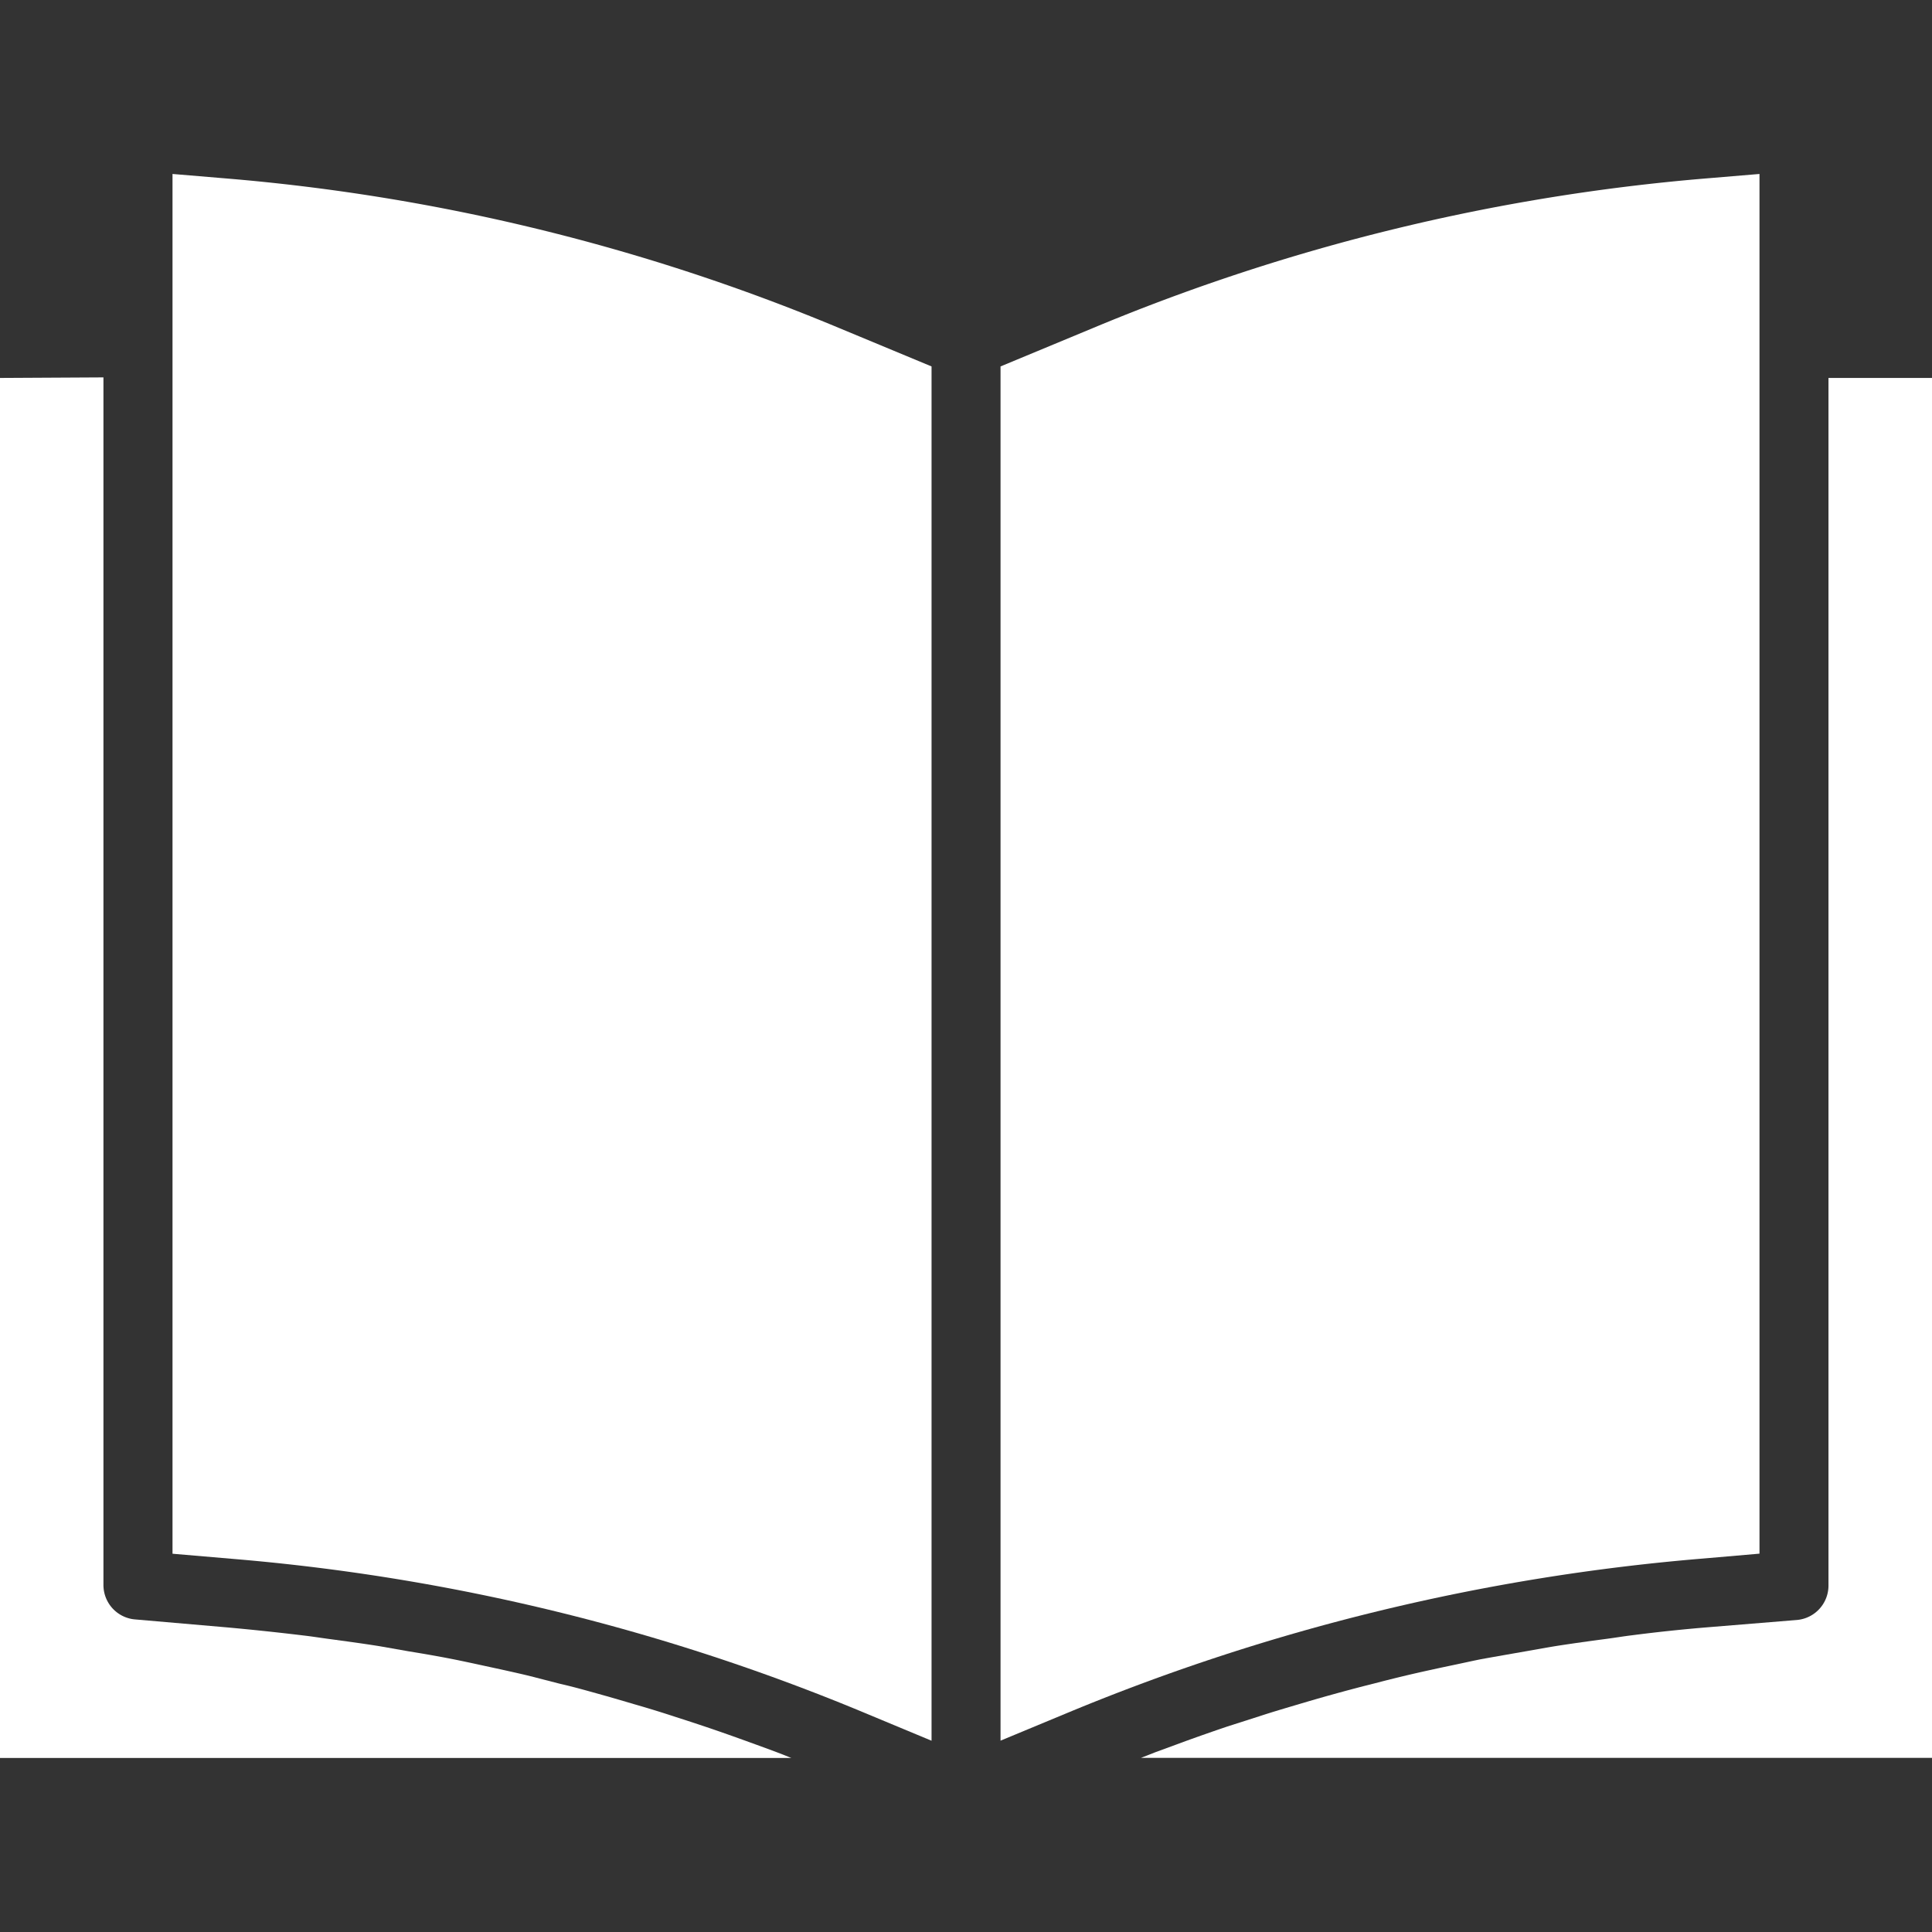 <svg xmlns="http://www.w3.org/2000/svg" xmlns:xlink="http://www.w3.org/1999/xlink" width="24" height="24" viewBox="0 0 24 24">
  <rect x="0" y="0" width="24" height="24" fill="#333333" stroke="none"/>
  <defs>
    <clipPath id="clip-path">
      <rect id="Rectangle_265" data-name="Rectangle 265" width="24" height="24" transform="translate(251 631)" fill="#fff" stroke="#707070" stroke-width="1"/>
    </clipPath>
  </defs>
  <g id="Mask_Group_23" data-name="Mask Group 23" transform="translate(-251 -631)" clip-path="url(#clip-path)">
    <g id="book_6_" data-name="book (6)" transform="translate(251 633.161)">
      <path id="Path_38" data-name="Path 38" d="M21.857,17.139V0L21.2.055A25.15,25.15,0,0,0,13.58,1.913l-1.151.478V19.462l.838-.348A26.163,26.163,0,0,1,21.153,17.2Zm0,0" fill="#fff"/>
      <path id="Path_39" data-name="Path 39" d="M24,2.534H22.714v15a.429.429,0,0,1-.393.429l-1.1.09q-.475.039-.948.1c-.1.012-.2.029-.305.043-.212.028-.424.057-.635.09-.123.02-.245.043-.368.064-.189.033-.378.066-.567.1-.129.026-.257.055-.388.082-.18.038-.359.077-.537.119-.134.032-.267.065-.4.1-.173.043-.346.089-.519.137-.134.037-.268.076-.4.115-.171.051-.34.1-.51.156l-.4.128q-.254.086-.506.177l-.389.143-.176.069H24Zm0,0" fill="#fff"/>
      <path id="Path_40" data-name="Path 40" d="M2.8.055,2.143,0V17.14l.761.065a25.988,25.988,0,0,1,7.878,1.929l.79.329V2.391l-1.15-.478A25.15,25.15,0,0,0,2.8.055Zm0,0" fill="#fff"/>
      <path id="Path_41" data-name="Path 41" d="M0,2.534V19.677H9.83c-.053-.021-.105-.043-.159-.063-.123-.047-.246-.091-.37-.136-.174-.063-.348-.125-.523-.184q-.19-.064-.381-.125-.261-.086-.523-.161c-.129-.038-.257-.076-.386-.112-.176-.049-.353-.1-.53-.14-.128-.033-.257-.066-.389-.1-.18-.043-.36-.082-.541-.121-.128-.028-.257-.056-.386-.082-.187-.037-.375-.07-.562-.1l-.369-.065c-.207-.033-.415-.061-.623-.089-.105-.014-.209-.031-.314-.043q-.471-.057-.943-.1l-1.154-.1a.429.429,0,0,1-.392-.429v-15Zm0,0" fill="#fff"/>
    </g>
  </g>
</svg>
